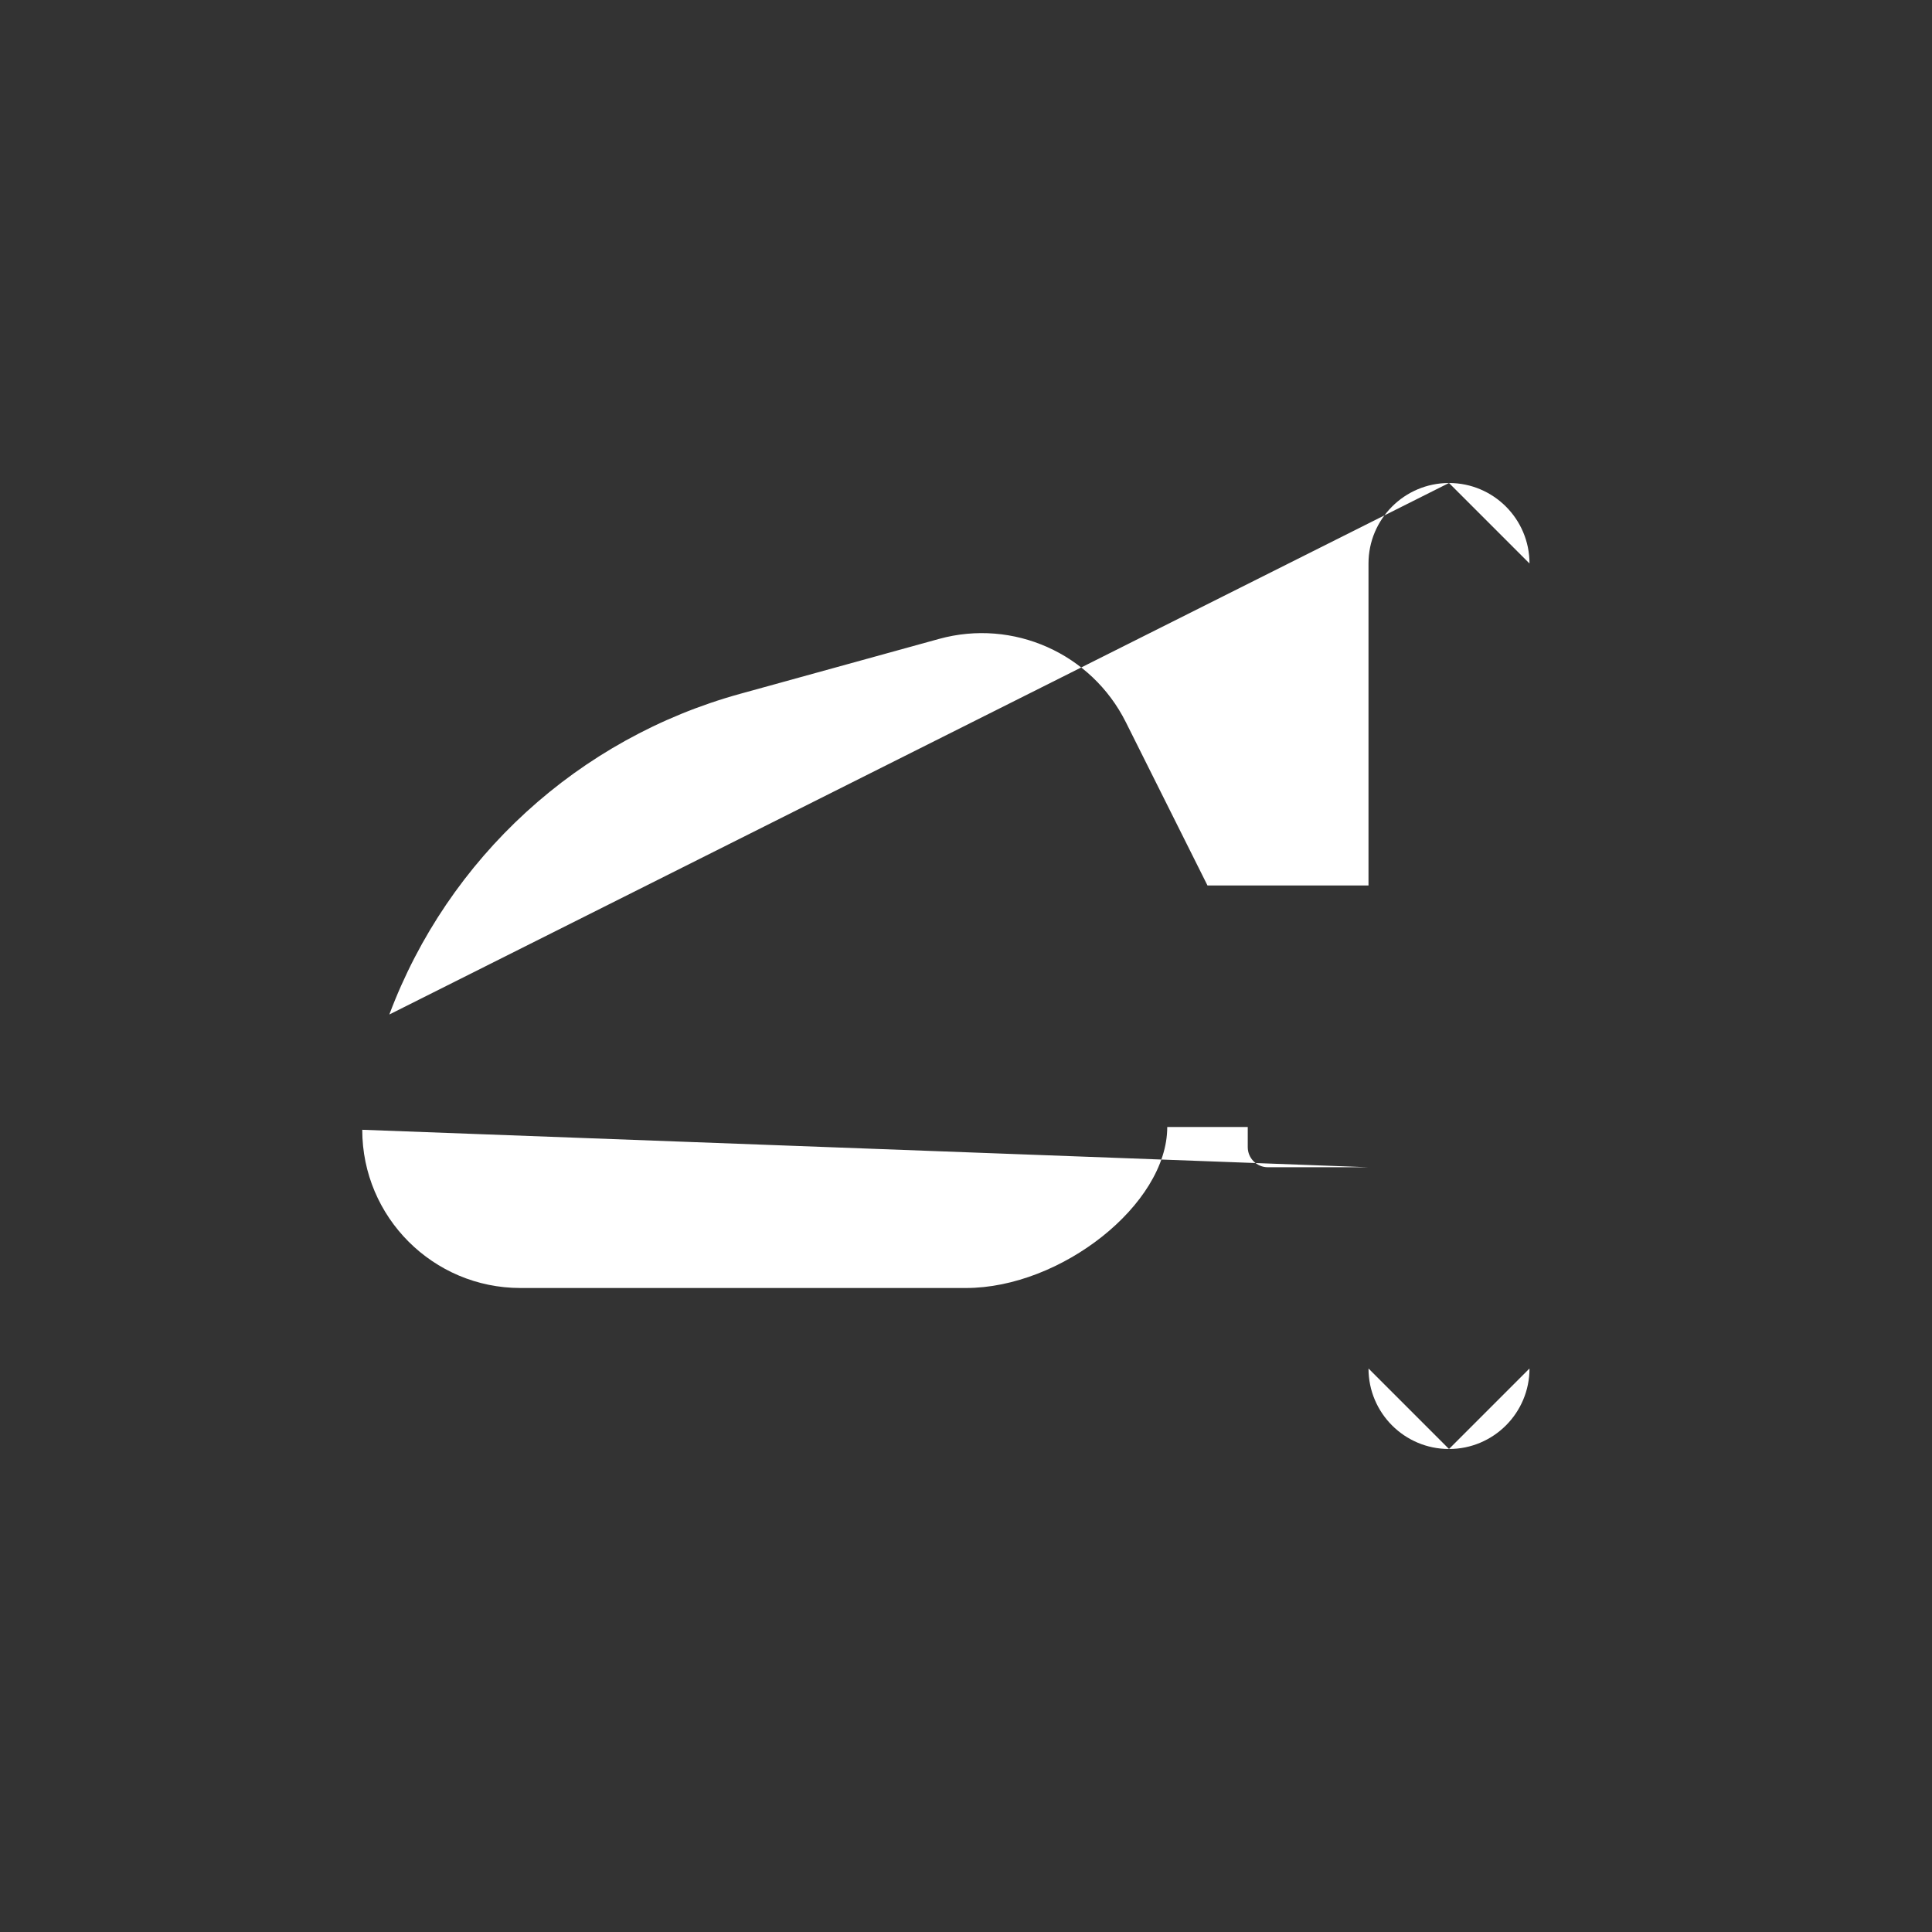 <svg width="48" height="48" viewBox="0 0 48 48" fill="none" xmlns="http://www.w3.org/2000/svg">
<rect x="0" y="0" width="48" height="48" fill="#333333" stroke="none"/>
<path fill-rule="evenodd" clip-rule="evenodd" d="M36 12C34.895 12 34 12.895 34 14V22H30L27.971 17.942C27.116 16.232 25.172 15.366 23.329 15.874L18.388 17.238C14.375 18.345 11.135 21.307 9.673 25.205M34 29H31.5C31.224 29 31 28.776 31 28.5V28H29C29 29.925 26.356 32 24 32H12.931C10.76 32 9 30.24 9 28.069M36 12C37.105 12 38 12.895 38 14ZM38 14V34ZM38 34C38 35.105 37.105 36 36 36ZM36 36C34.895 36 34 35.105 34 34ZM34 34V29Z" fill="white"/>
</svg>
